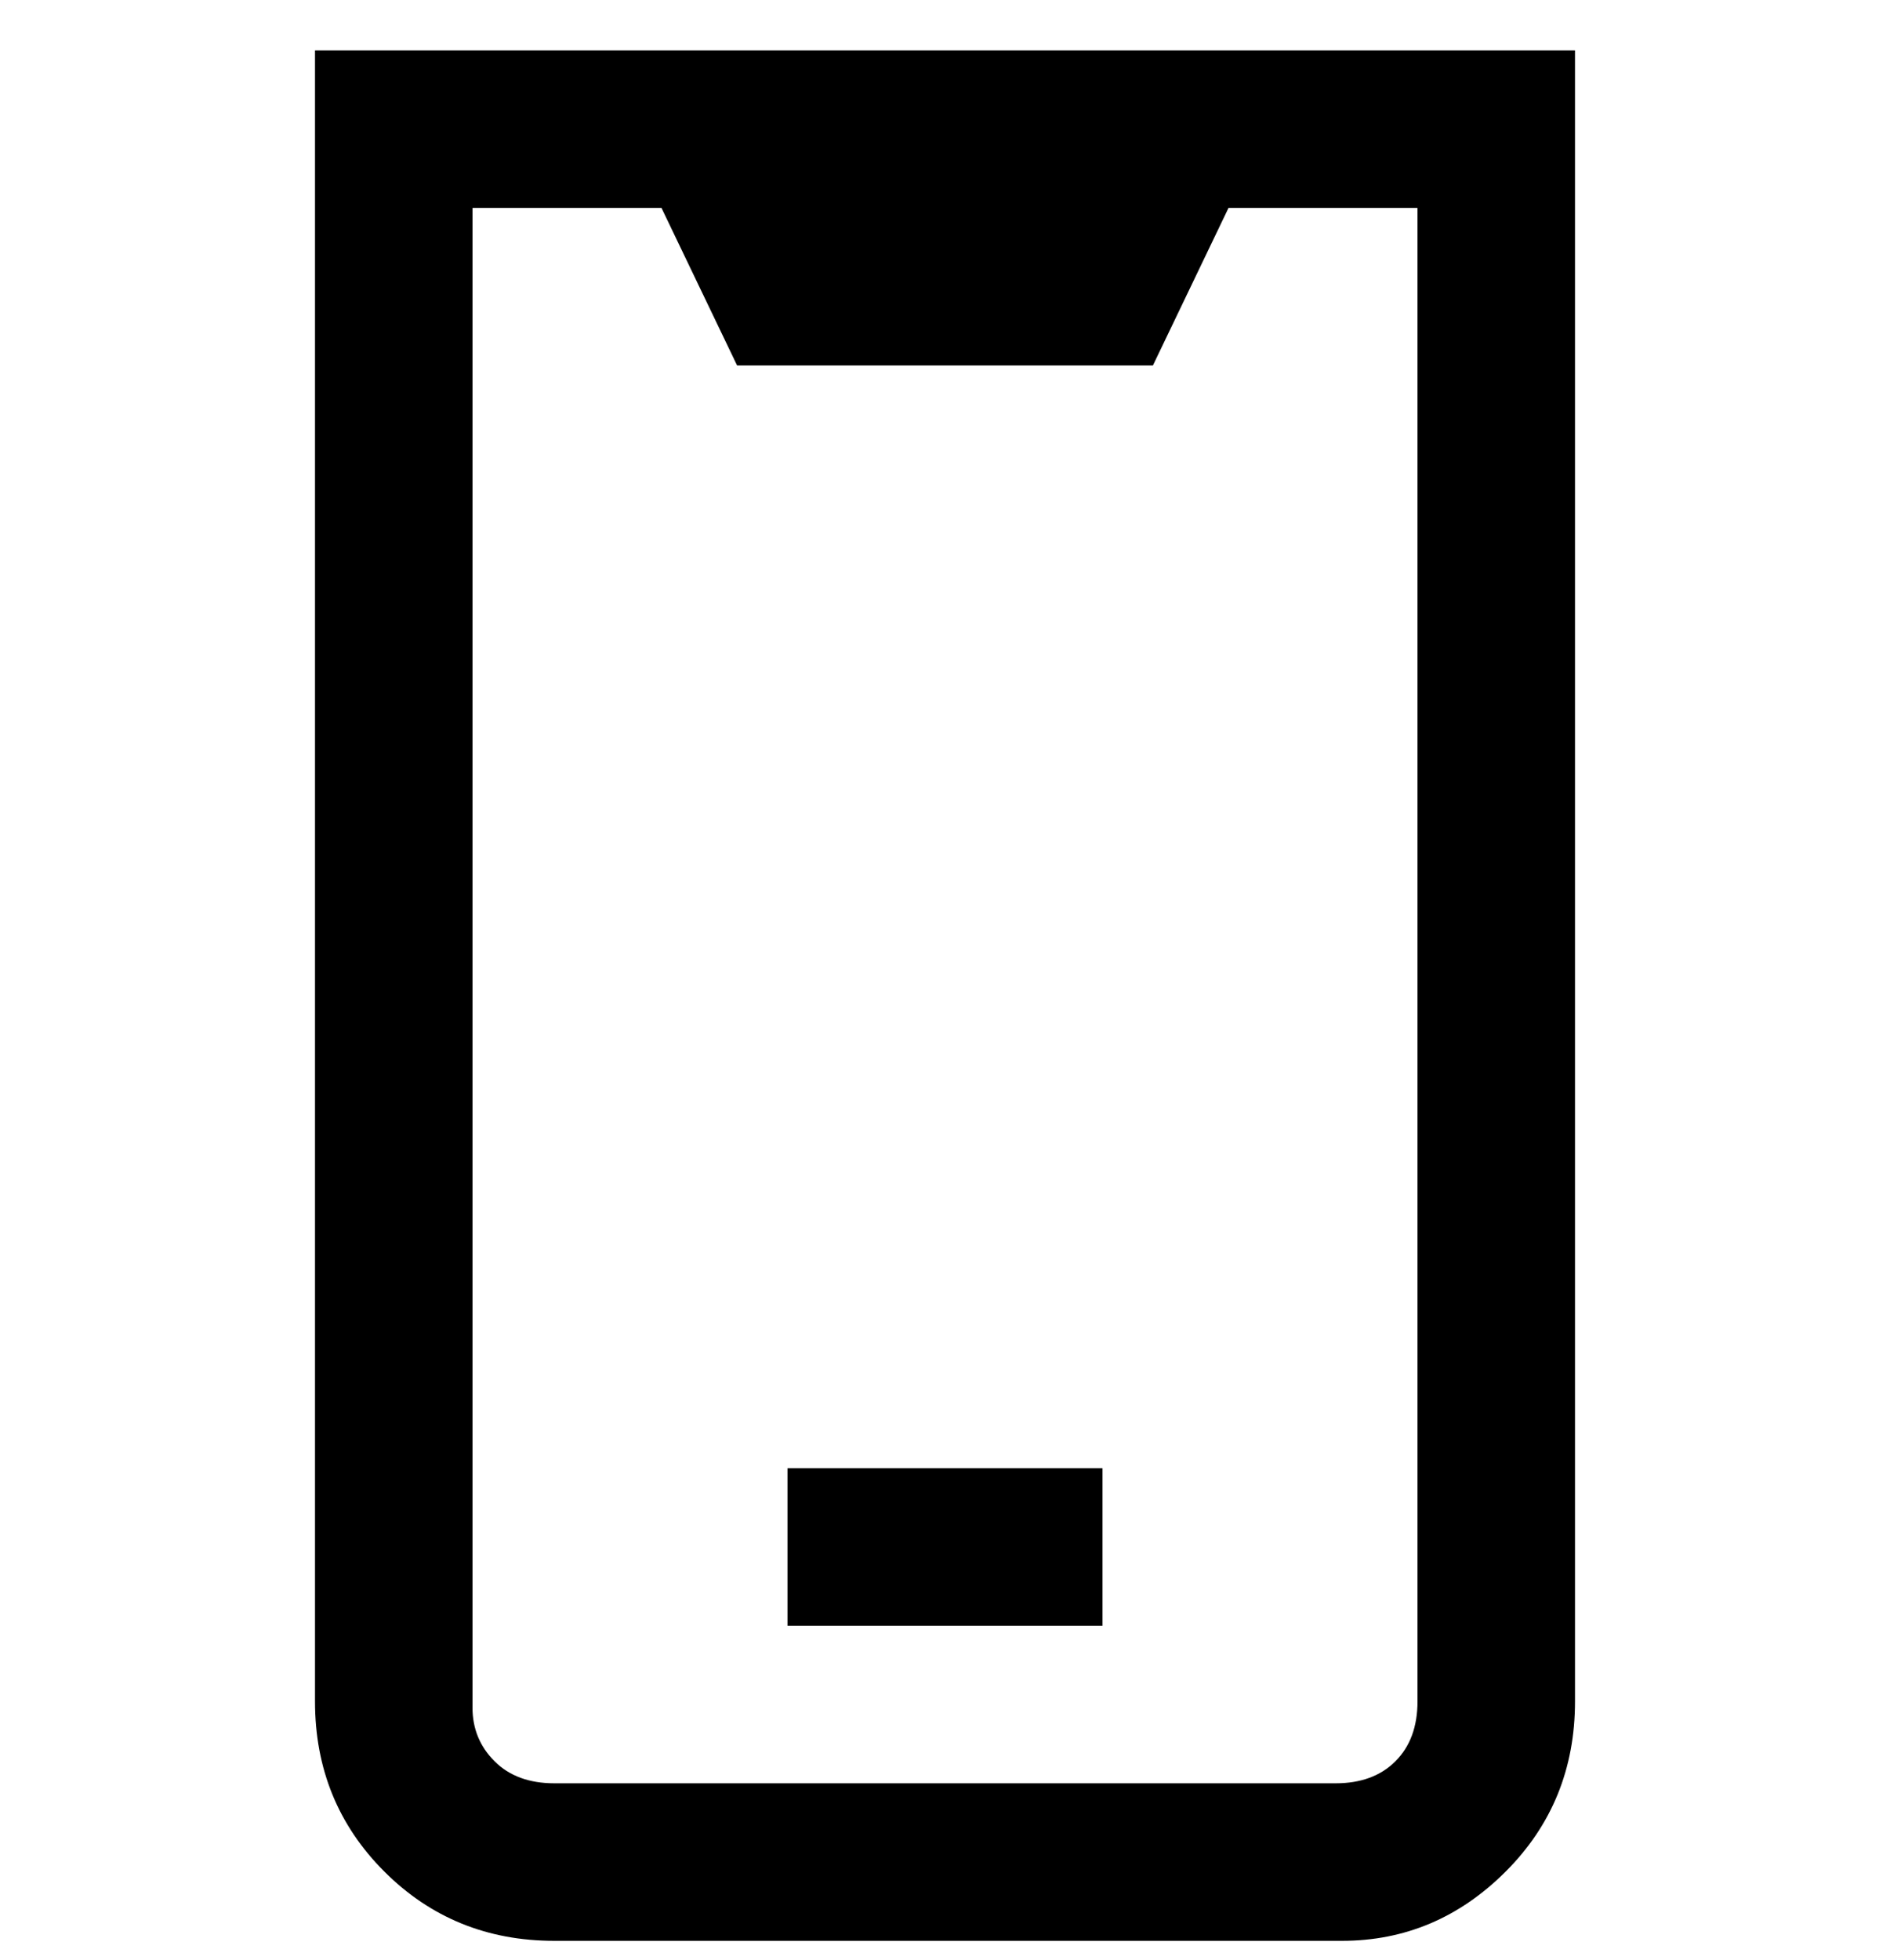 <svg viewBox="0 0 300 311" xmlns="http://www.w3.org/2000/svg"><path d="M50 8v262q0 16 11 27t27 11h125q15 0 26-11t11-27V8H50zm175 262q0 6-3.5 9.5T212 283H88q-6 0-9.5-3.5T75 271V33h30l12 25h66l12-25h30v237zm-100-37h50v25h-50v-25z"/></svg>
